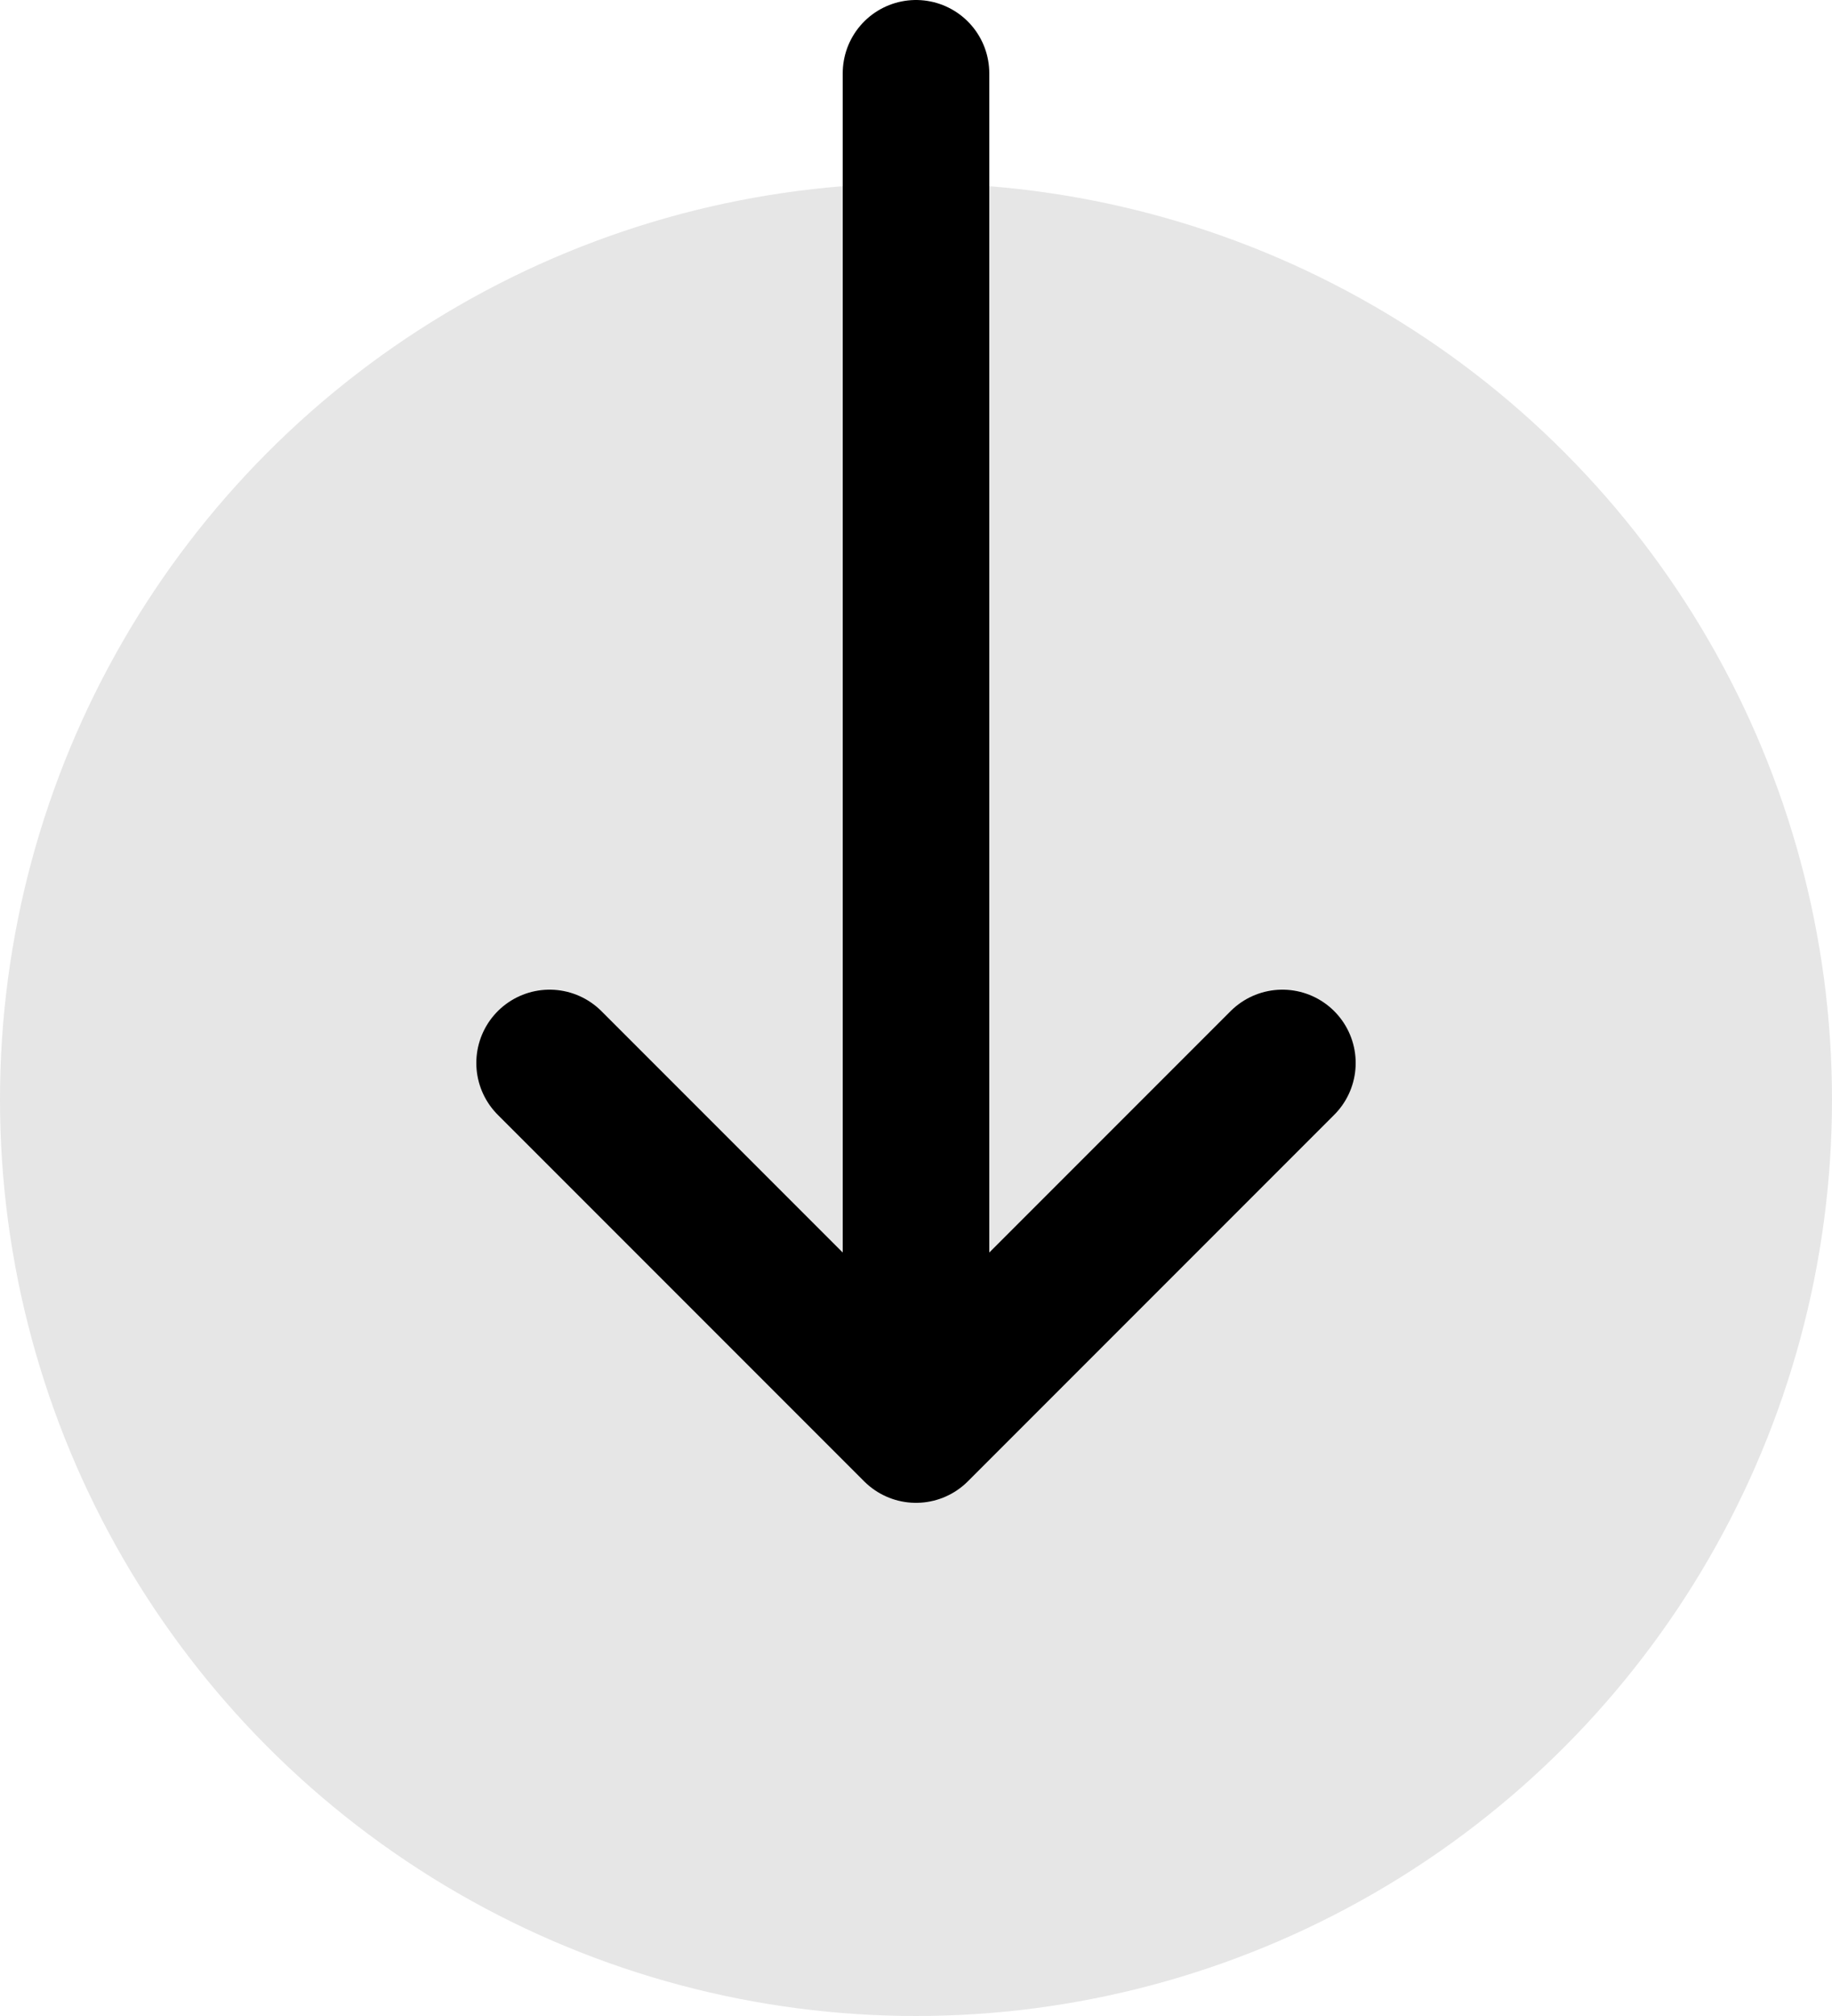 <svg width="50" height="55" viewBox="0 0 50 55" fill="none" xmlns="http://www.w3.org/2000/svg">
<circle opacity="0.1" cx="25" cy="30" r="25" fill="black"/>
<path d="M15 29L25 39L35 29" stroke="black" stroke-width="4" stroke-linecap="round" stroke-linejoin="round"/>
<path d="M25 37V2" stroke="black" stroke-width="4" stroke-linecap="round" stroke-linejoin="round"/>
</svg>
